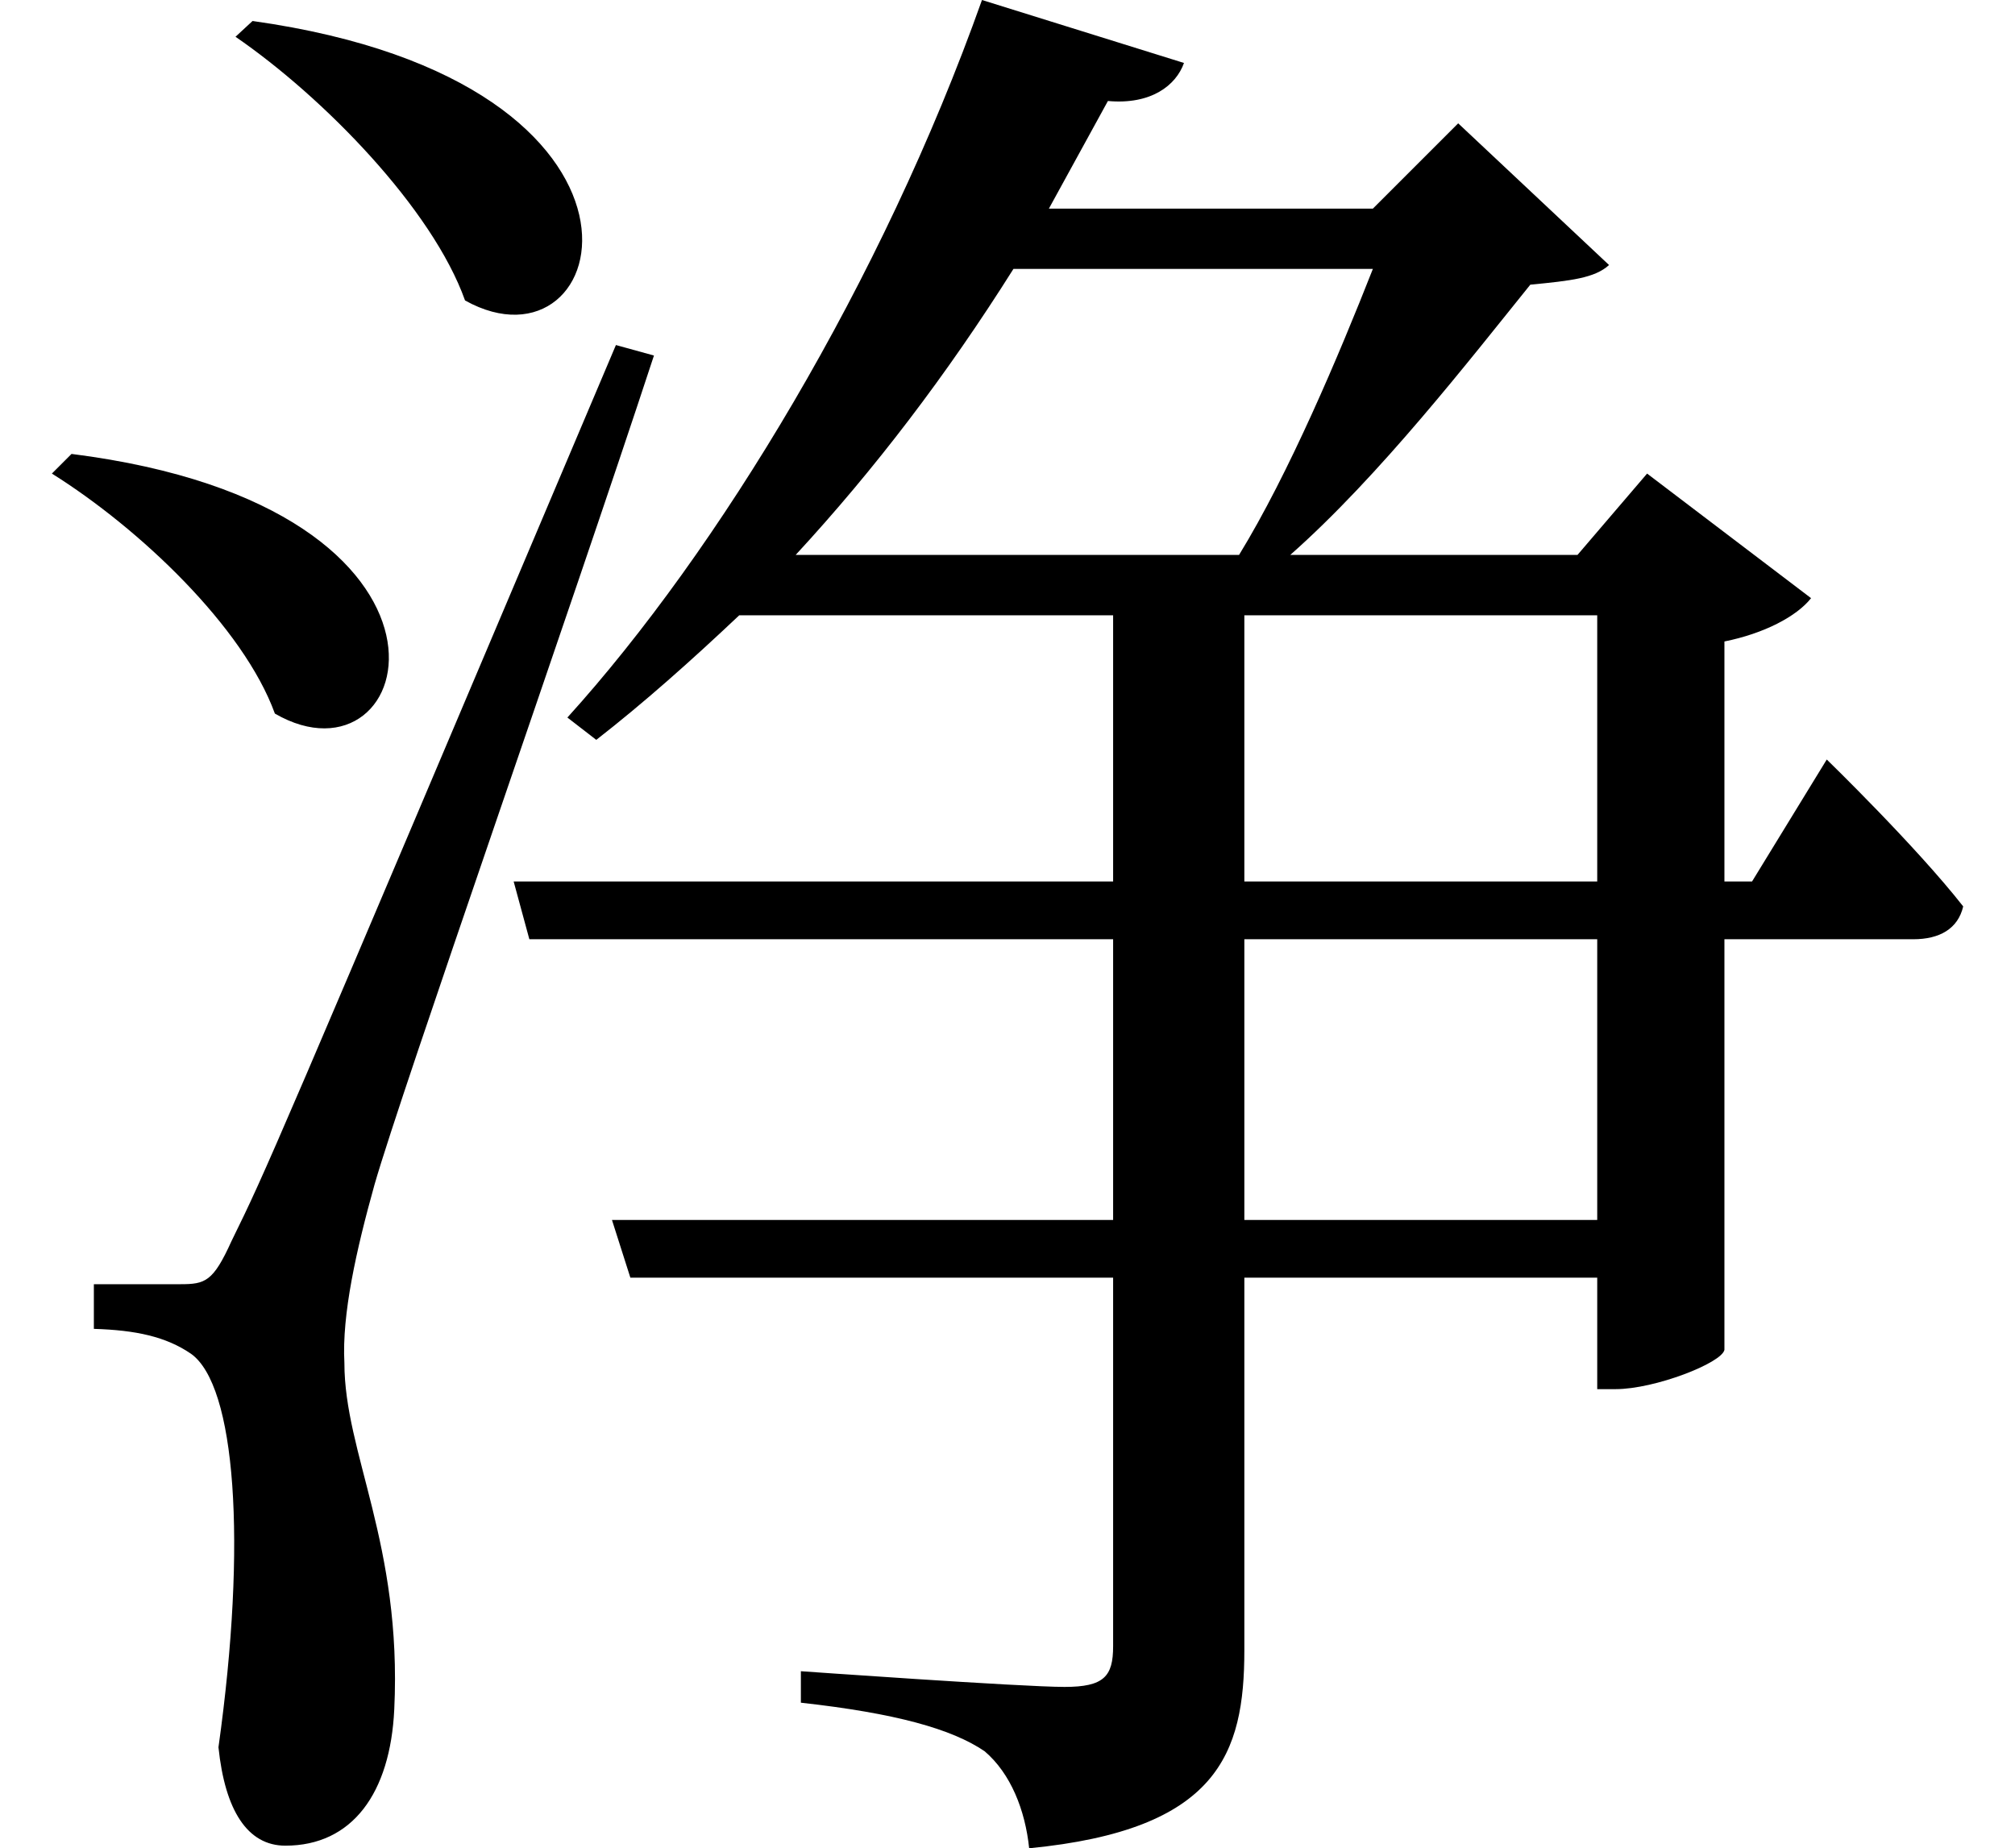 <svg height="22.016" viewBox="0 0 24 22.016" width="24" xmlns="http://www.w3.org/2000/svg">
<path d="M3.281,19.891 L3.078,19.703 C4.125,18.984 5.422,17.656 5.812,16.562 C7.578,15.578 8.516,19.156 3.281,19.891 Z M1.125,14.734 L0.891,14.5 C1.938,13.844 3.172,12.672 3.547,11.641 C5.25,10.656 6.188,14.094 1.125,14.734 Z M2.422,4.844 C2.188,4.844 1.391,4.844 1.391,4.844 L1.391,4.312 C1.891,4.297 2.25,4.219 2.547,4.016 C3.078,3.641 3.219,1.781 2.875,-0.672 C2.953,-1.422 3.219,-1.844 3.672,-1.844 C4.469,-1.844 4.922,-1.219 4.969,-0.219 C5.062,1.75 4.375,2.828 4.375,3.906 C4.344,4.484 4.516,5.25 4.734,6.031 C5.062,7.172 7.062,12.859 8.062,15.906 L7.609,16.031 C3.453,6.219 3.453,6.219 3.031,5.359 C2.812,4.875 2.719,4.844 2.422,4.844 Z M11.969,20.141 C10.781,16.797 8.828,13.578 7.031,11.594 L7.375,11.328 C7.938,11.766 8.5,12.266 9.078,12.812 L13.531,12.812 L13.531,9.641 L6.391,9.641 L6.578,8.953 L13.531,8.953 L13.531,5.609 L7.562,5.609 L7.781,4.922 L13.531,4.922 L13.531,0.531 C13.531,0.172 13.422,0.047 12.953,0.047 C12.438,0.047 9.812,0.234 9.812,0.234 L9.812,-0.141 C10.938,-0.266 11.609,-0.453 12,-0.719 C12.312,-0.984 12.484,-1.422 12.531,-1.875 C14.781,-1.656 15.094,-0.75 15.094,0.484 L15.094,4.922 L19.297,4.922 L19.297,3.594 L19.516,3.594 C19.984,3.594 20.781,3.906 20.812,4.062 L20.812,8.953 L23.062,8.953 C23.375,8.953 23.594,9.078 23.656,9.344 C23.094,10.062 22.031,11.094 22.031,11.094 L21.141,9.641 L20.812,9.641 L20.812,12.5 C21.281,12.594 21.672,12.797 21.844,13.016 L19.891,14.5 L19.062,13.531 L15.641,13.531 C16.703,14.469 17.781,15.859 18.5,16.75 C18.984,16.797 19.266,16.828 19.438,16.984 L17.641,18.672 L16.625,17.656 L12.766,17.656 L13.469,18.938 C13.984,18.891 14.281,19.125 14.375,19.391 Z M15.094,8.953 L19.297,8.953 L19.297,5.609 L15.094,5.609 Z M15.094,9.641 L15.094,12.812 L19.297,12.812 L19.297,9.641 Z M13.531,13.531 L9.75,13.531 C10.688,14.547 11.547,15.672 12.344,16.938 L16.625,16.938 C16.219,15.906 15.625,14.5 15.031,13.531 Z" transform="translate(-0.273, 20.141) scale(1, -1)"/>
</svg>